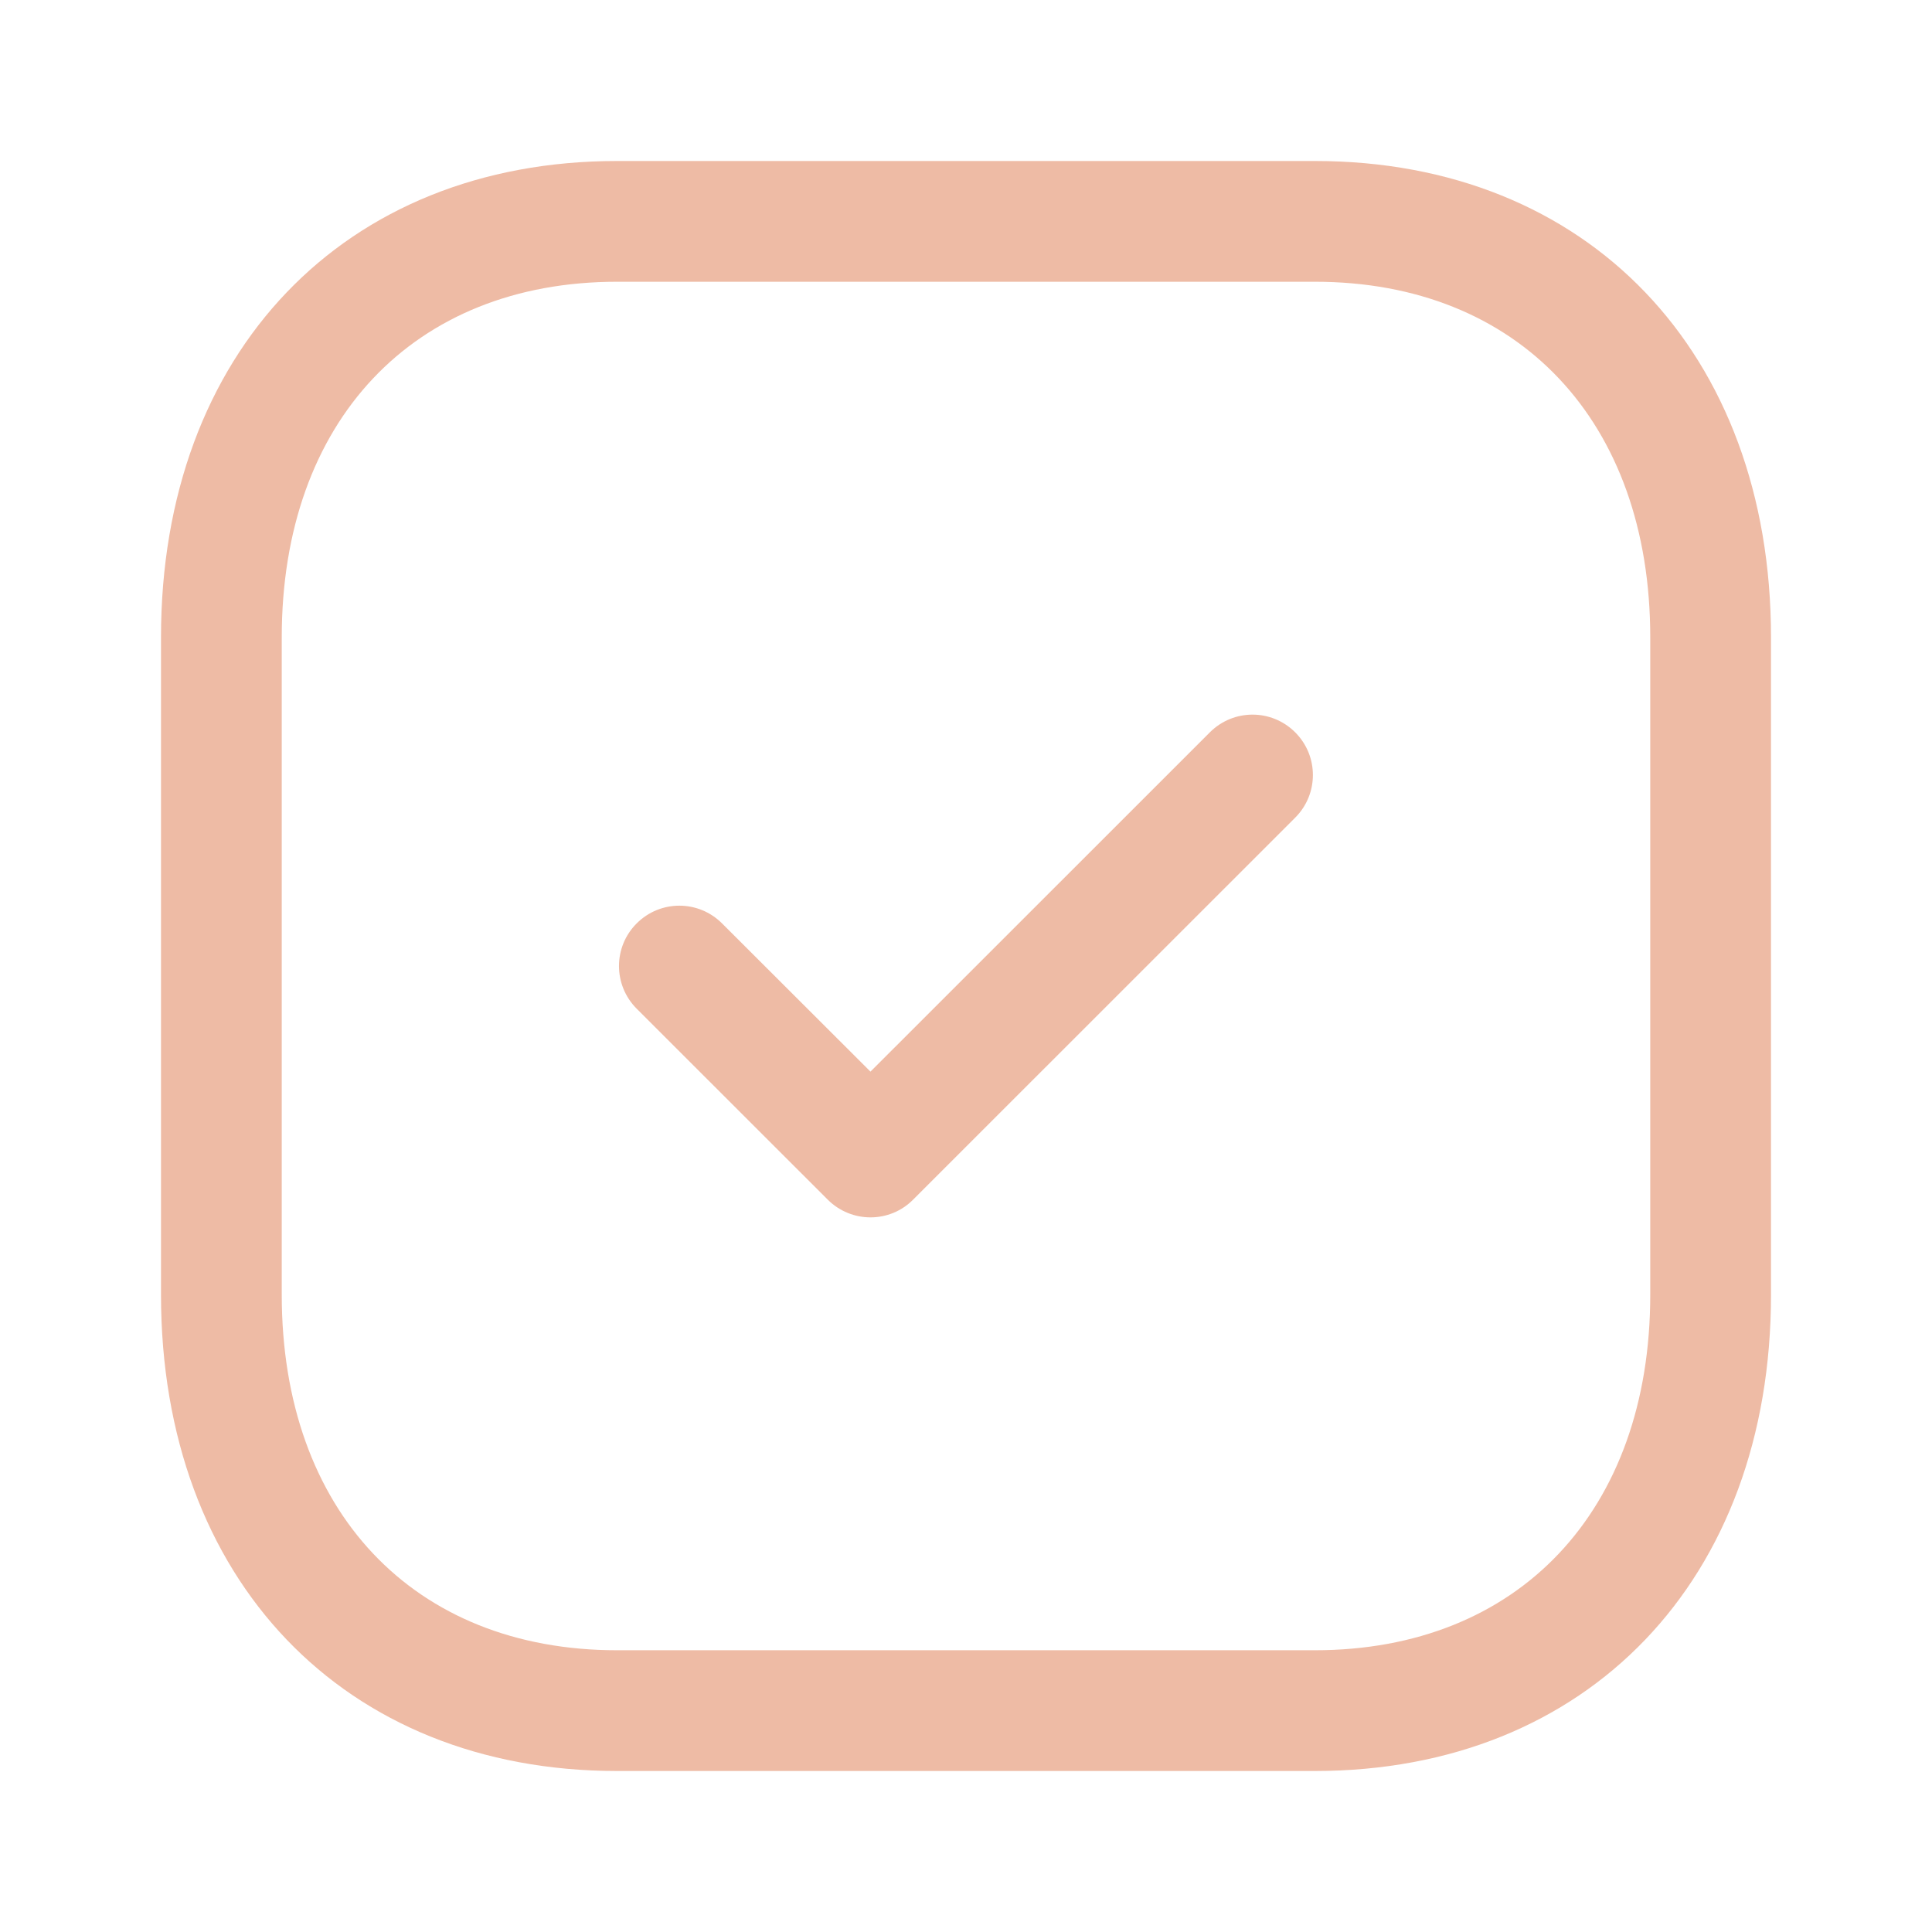 <svg width="18" height="18" viewBox="0 0 18 18" fill="none" xmlns="http://www.w3.org/2000/svg">
<g id="&#208;&#148;&#208;&#176;">
<g id="Tick Square">
<path id="Fill 1" fill-rule="evenodd" clip-rule="evenodd" d="M5.749 2.625C3.851 2.625 2.625 3.925 2.625 5.937V12.063C2.625 14.075 3.851 15.375 5.749 15.375H12.25C14.148 15.375 15.375 14.075 15.375 12.063V5.937C15.375 3.925 14.148 2.625 12.251 2.625H5.749ZM12.25 16.5H5.749C3.207 16.5 1.5 14.716 1.5 12.063V5.937C1.5 3.284 3.207 1.5 5.749 1.5H12.251C14.792 1.5 16.5 3.284 16.5 5.937V12.063C16.5 14.716 14.792 16.5 12.25 16.5Z" fill="#EEBBA5"/>
<path id="Fill 3" fill-rule="evenodd" clip-rule="evenodd" d="M8.11 11.342C7.967 11.342 7.822 11.287 7.712 11.177L5.932 9.398C5.712 9.178 5.712 8.822 5.932 8.603C6.152 8.383 6.507 8.383 6.727 8.603L8.11 9.984L11.272 6.823C11.492 6.603 11.847 6.603 12.067 6.823C12.287 7.043 12.287 7.398 12.067 7.618L8.507 11.177C8.398 11.287 8.254 11.342 8.11 11.342Z" fill="#EEBBA5"/>
</g>
</g>
</svg>
